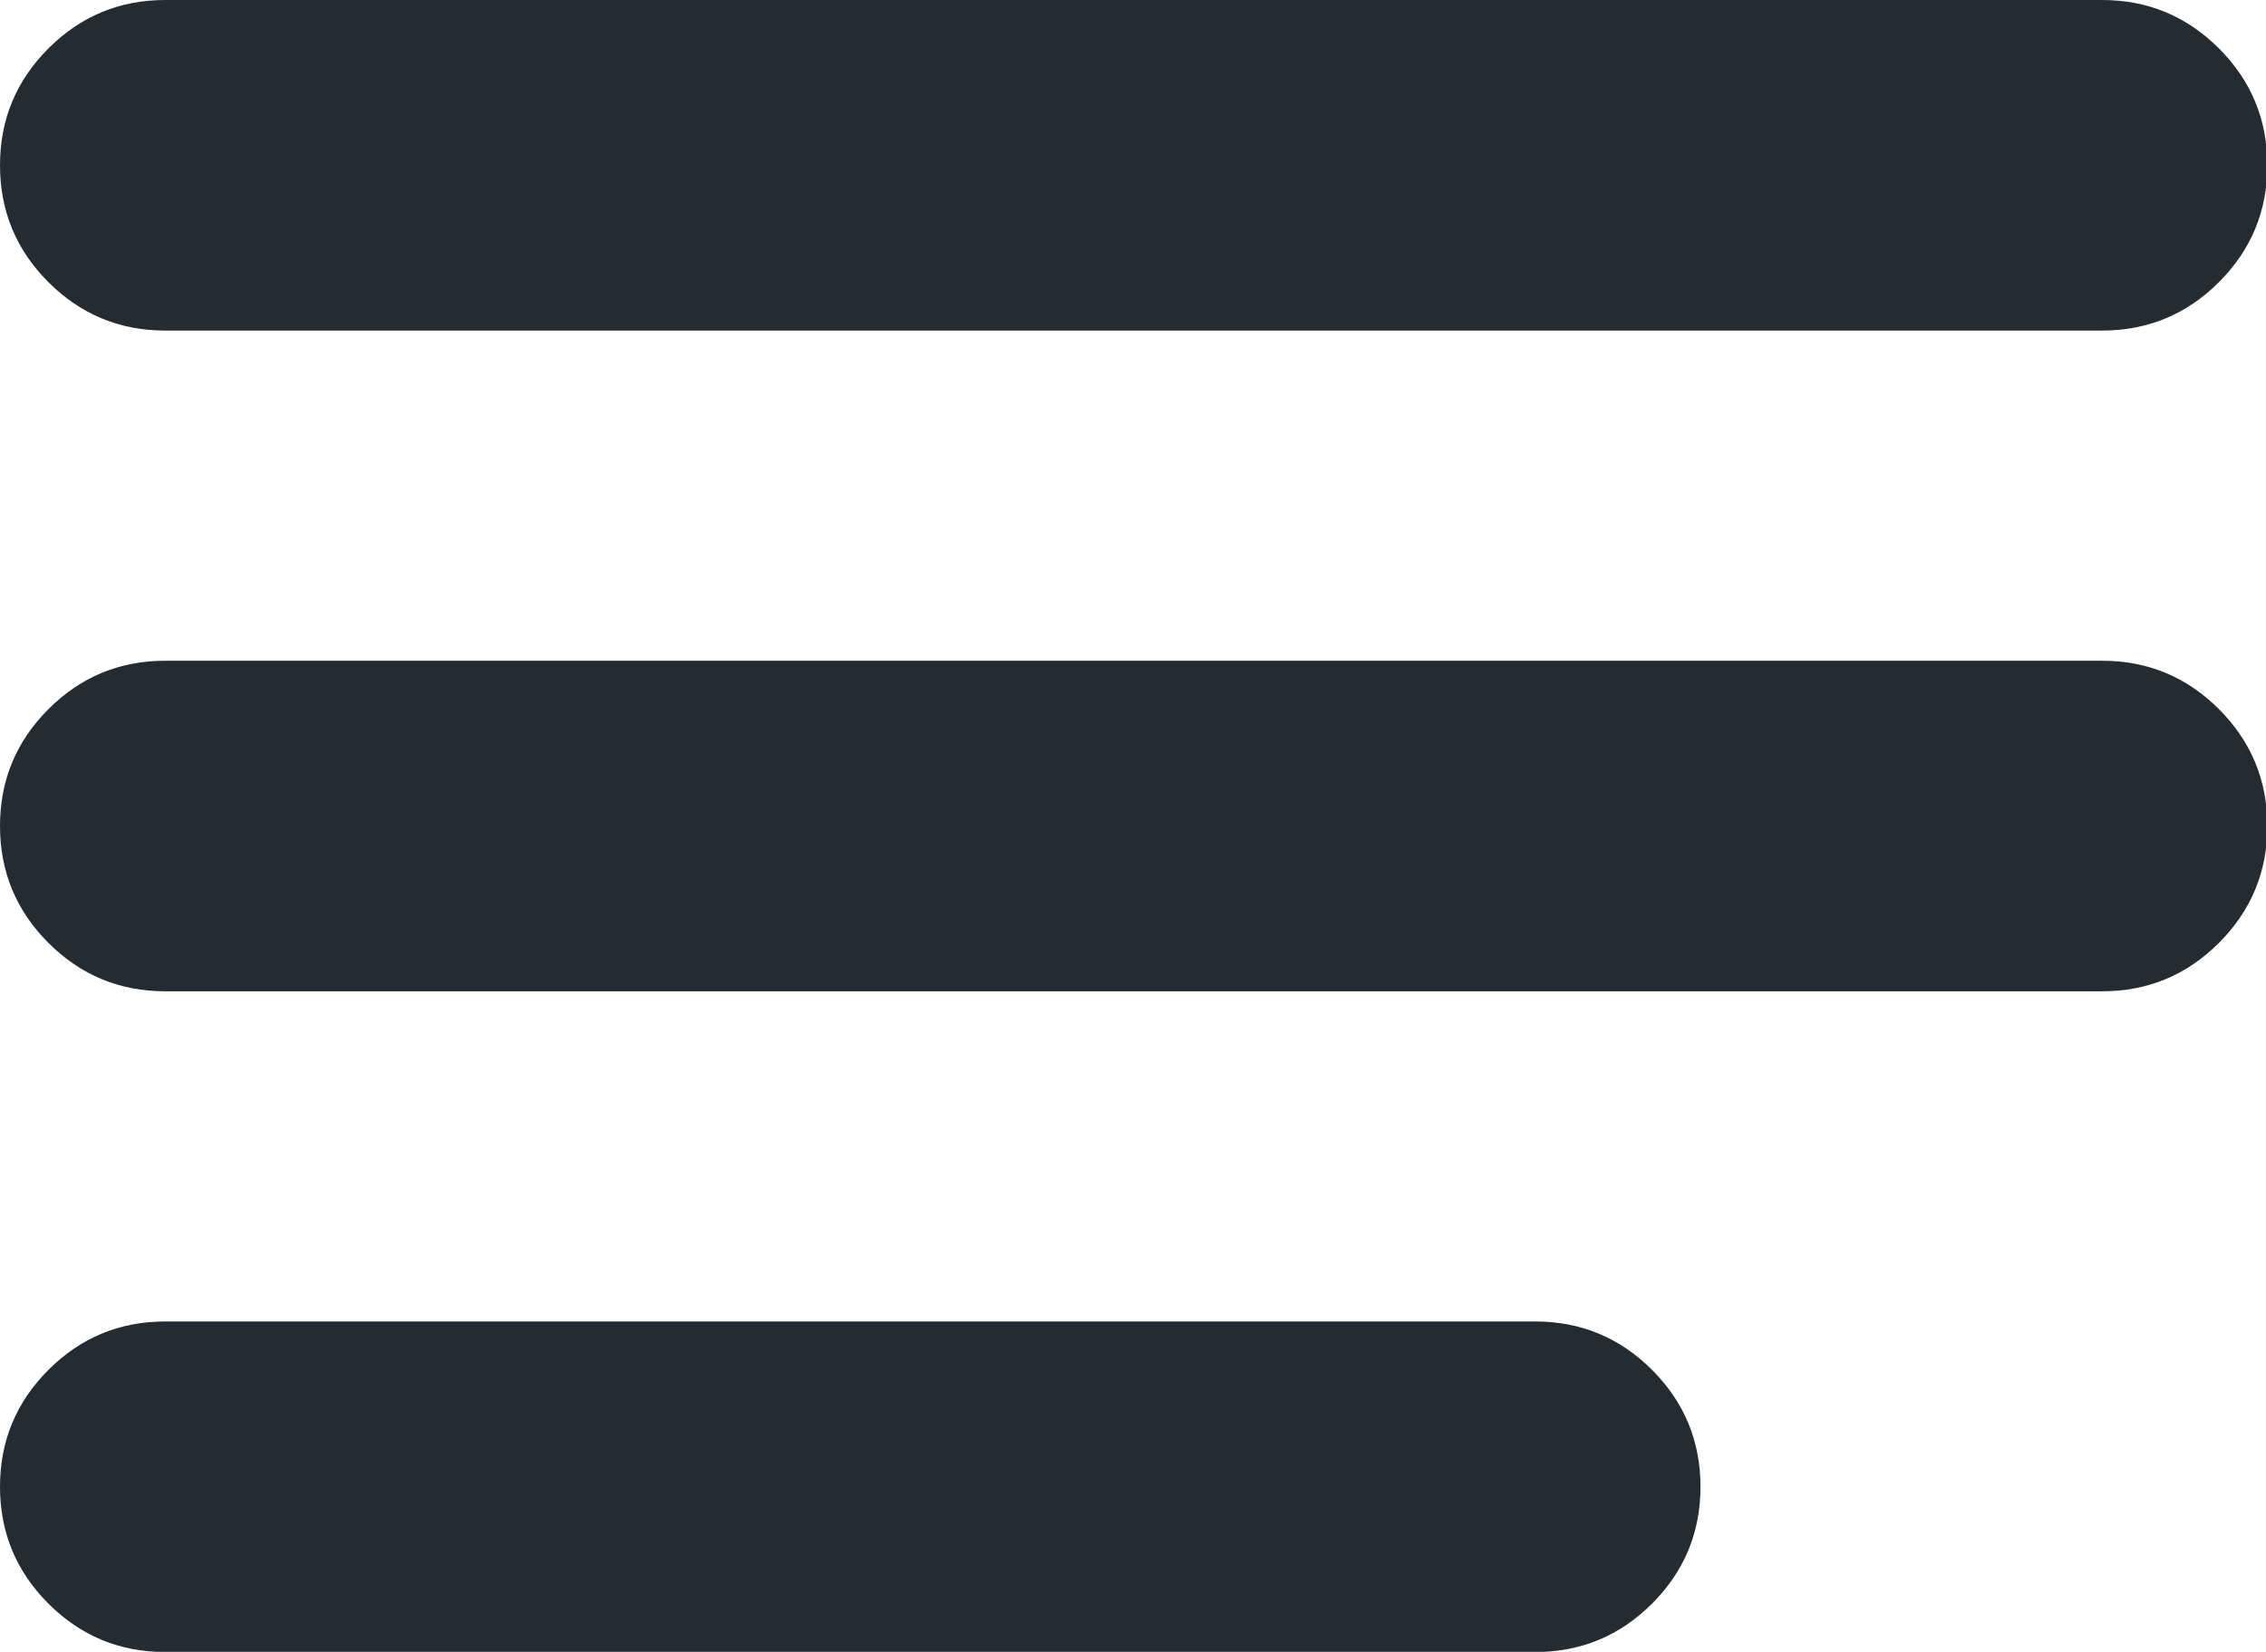 <?xml version="1.0" encoding="UTF-8"?>
<svg version="1.1" viewBox="0 0 12.275 8.95" xmlns="http://www.w3.org/2000/svg">
    <g transform="translate(-105.74 -109.58)">
        <g transform="matrix(.353 0 0 .353 105.74 109.58)">
            <path d="m0 2.537c0-0.701 0.248-1.299 0.743-1.794 0.495-0.495 1.093-0.743 1.794-0.743h29.72c0.701 0 1.299 0.248 1.794 0.743 0.495 0.495 0.743 1.093 0.743 1.794-4e-6 0.701-0.248 1.299-0.743 1.794-0.495 0.495-1.093 0.743-1.794 0.743h-29.72c-0.701-5e-7 -1.299-0.248-1.794-0.743-0.495-0.495-0.743-1.093-0.743-1.794z" style="fill:#252c31"/>
        </g>
        <g transform="matrix(.353 0 0 .353 105.74 113.16)">
            <path d="m0 2.537c0-0.701 0.248-1.299 0.743-1.794 0.495-0.495 1.093-0.743 1.794-0.743h29.72c0.701 0 1.299 0.248 1.794 0.743 0.495 0.495 0.743 1.093 0.743 1.794-4e-6 0.701-0.248 1.299-0.743 1.794-0.495 0.495-1.093 0.743-1.794 0.743h-29.72c-0.701-5e-7 -1.299-0.248-1.794-0.743-0.495-0.495-0.743-1.093-0.743-1.794z" style="fill:#252c31"/>
        </g>
        <g transform="matrix(.353 0 0 .353 105.74 116.74)">
            <path d="m0 2.537c0-0.701 0.248-1.299 0.743-1.794 0.495-0.495 1.093-0.743 1.794-0.743h21.021c0.701 0 1.299 0.248 1.794 0.743 0.495 0.495 0.743 1.093 0.743 1.794-1e-6 0.701-0.248 1.299-0.743 1.794-0.495 0.495-1.093 0.743-1.794 0.743h-21.021c-0.701-5e-7 -1.299-0.248-1.794-0.743-0.495-0.495-0.743-1.093-0.743-1.794z" style="fill:#252c31"/>
        </g>
    </g>
</svg>
